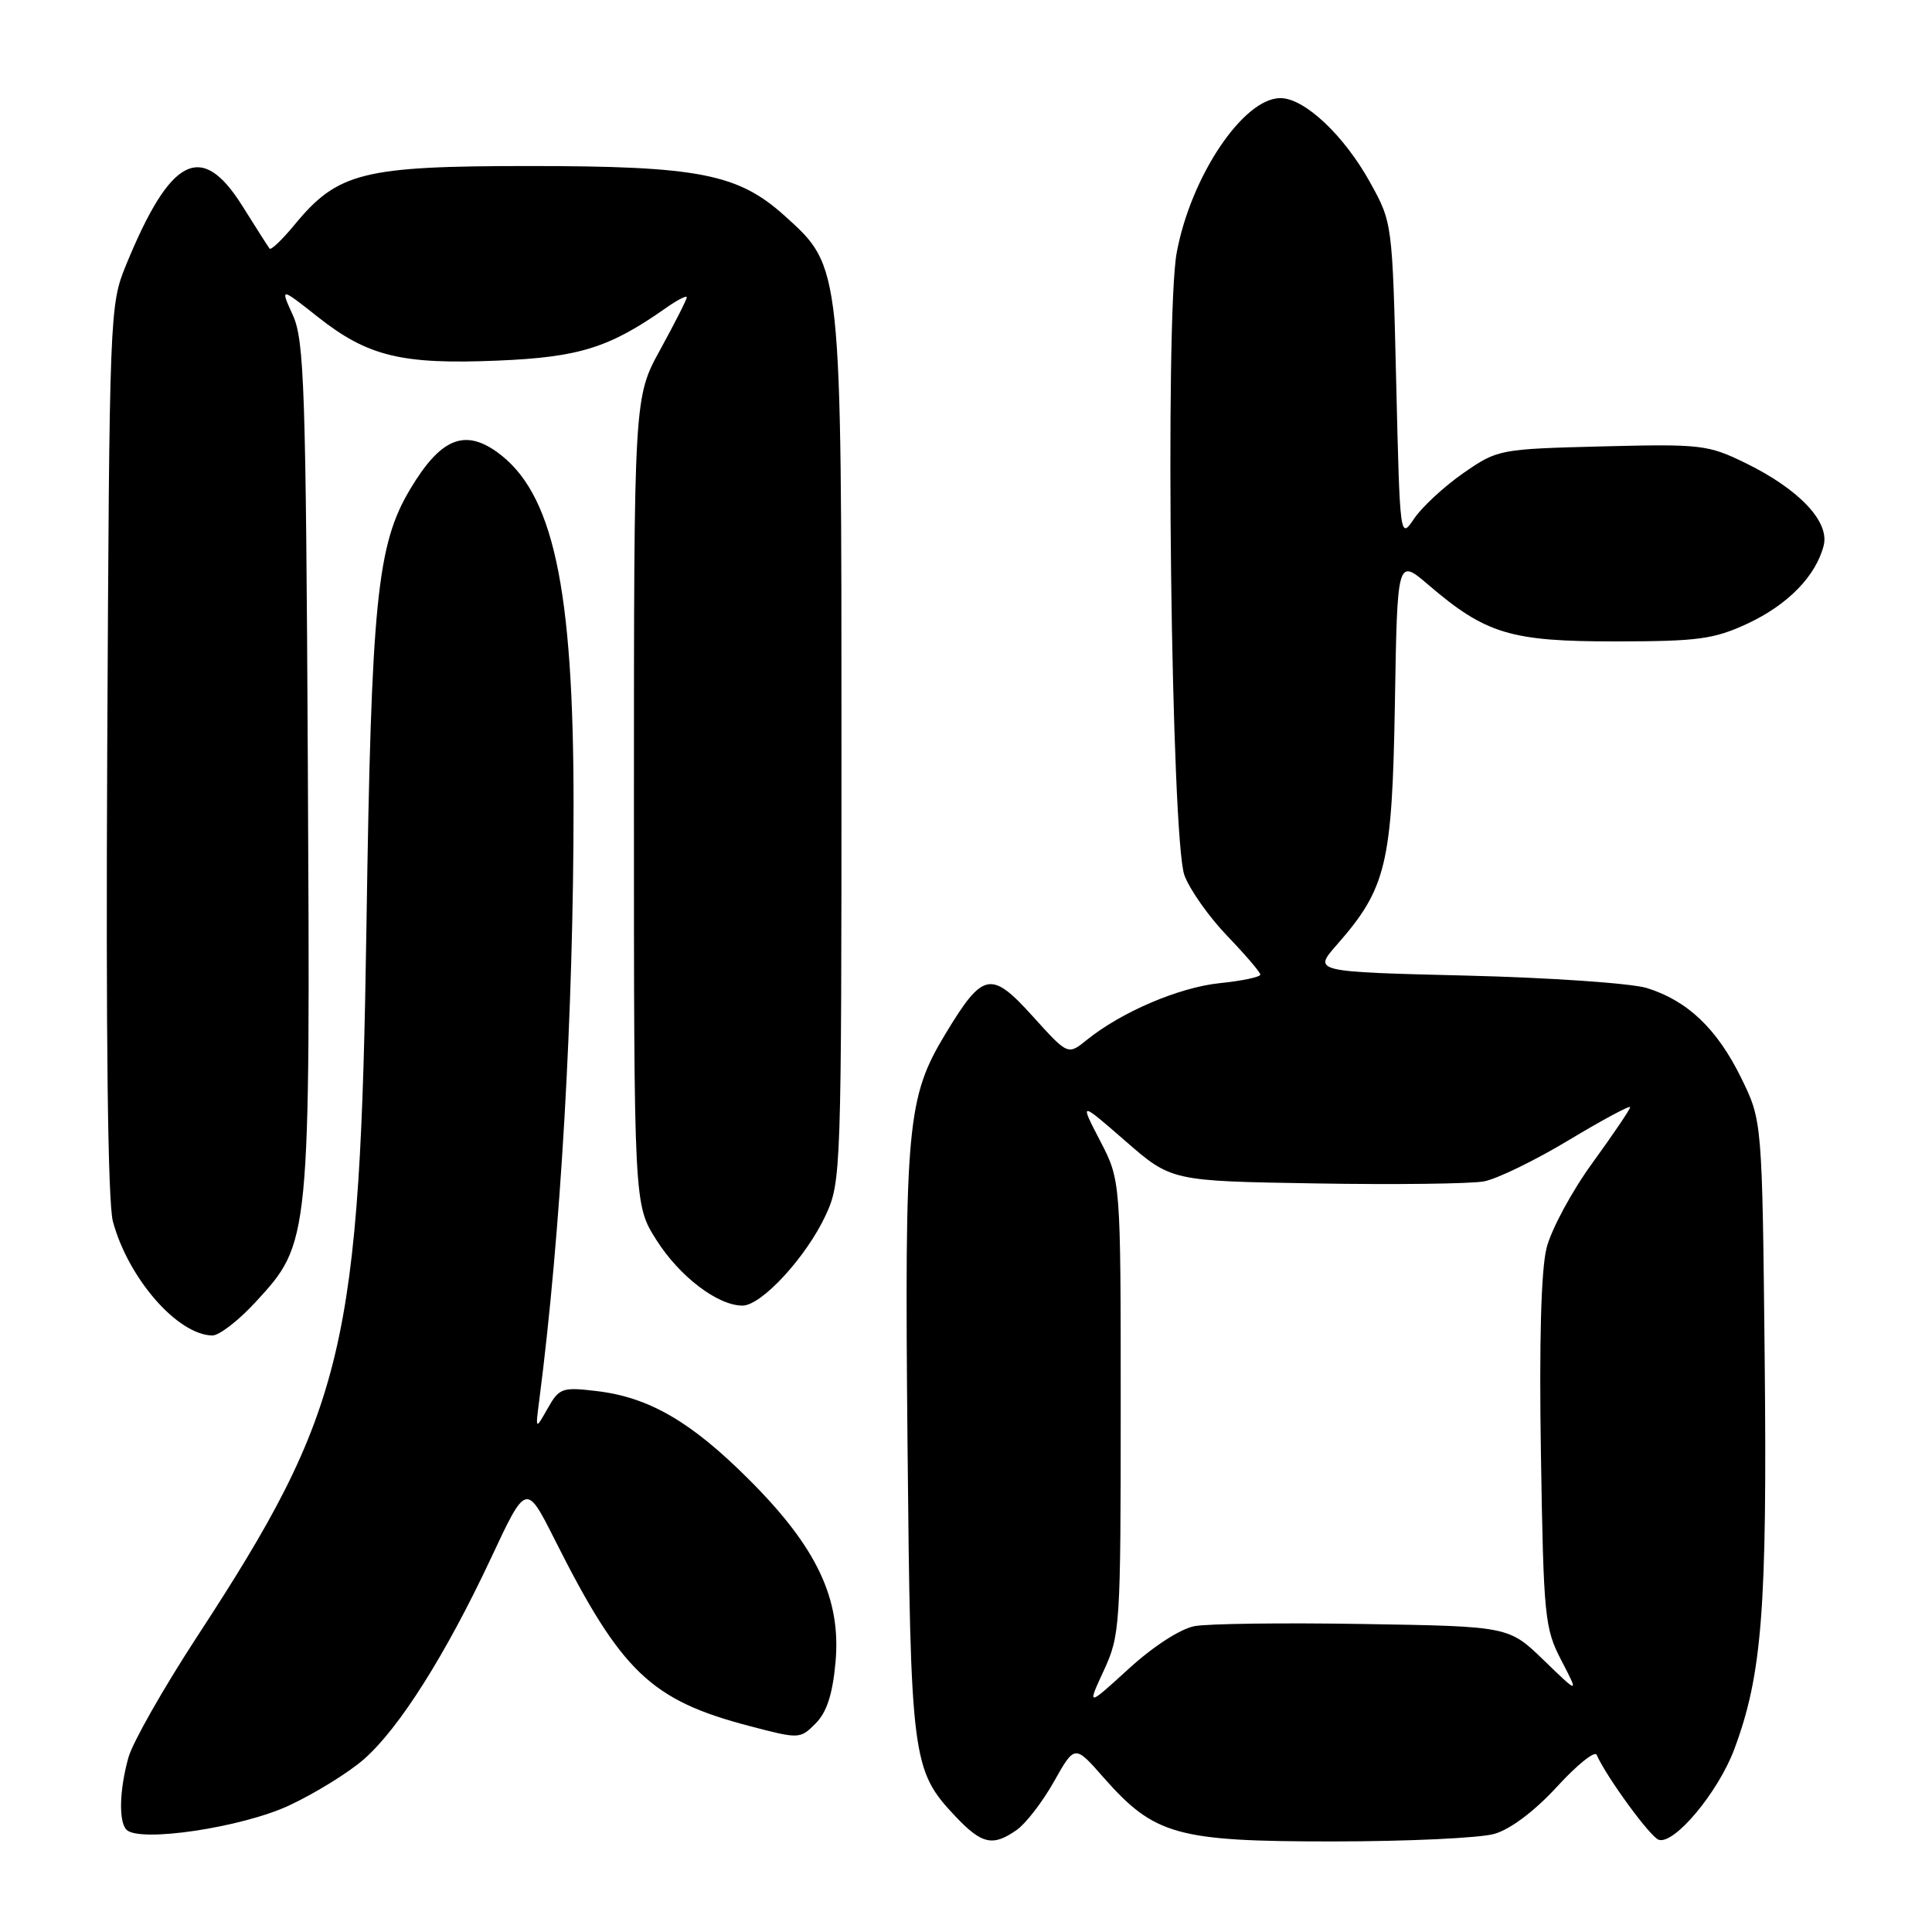 <?xml version="1.0" encoding="UTF-8" standalone="no"?>
<!DOCTYPE svg PUBLIC "-//W3C//DTD SVG 1.1//EN" "http://www.w3.org/Graphics/SVG/1.1/DTD/svg11.dtd" >
<svg xmlns="http://www.w3.org/2000/svg" xmlns:xlink="http://www.w3.org/1999/xlink" version="1.1" viewBox="0 0 256 256">
 <g >
 <path fill="currentColor"
d=" M 134.73 242.47 C 135.93 241.63 138.15 238.75 139.66 236.06 C 142.41 231.18 142.41 231.18 146.21 235.51 C 152.97 243.18 155.91 244.00 176.57 244.00 C 186.44 244.00 196.09 243.55 198.01 243.00 C 200.16 242.38 203.34 239.98 206.31 236.75 C 208.95 233.86 211.32 231.96 211.56 232.52 C 212.87 235.47 218.67 243.42 219.79 243.78 C 221.86 244.45 227.68 237.47 229.81 231.76 C 233.48 221.93 234.17 213.13 233.83 180.00 C 233.50 148.50 233.50 148.50 230.70 142.80 C 227.51 136.31 223.61 132.60 218.22 130.92 C 216.17 130.29 205.39 129.54 194.25 129.27 C 173.99 128.77 173.99 128.77 177.14 125.19 C 183.70 117.71 184.47 114.54 184.83 93.24 C 185.15 73.98 185.15 73.98 189.25 77.48 C 196.87 84.01 200.16 85.00 214.07 84.99 C 225.03 84.98 227.10 84.70 231.58 82.62 C 236.91 80.13 240.63 76.31 241.65 72.27 C 242.44 69.11 238.37 64.82 231.32 61.37 C 226.33 58.93 225.42 58.82 212.29 59.15 C 198.65 59.50 198.45 59.54 193.90 62.69 C 191.37 64.45 188.45 67.15 187.40 68.69 C 185.50 71.50 185.50 71.50 185.00 50.50 C 184.50 29.54 184.49 29.49 181.55 24.18 C 178.09 17.92 172.85 13.00 169.66 13.00 C 164.75 13.00 157.79 23.37 155.92 33.48 C 154.33 42.08 155.19 111.32 156.95 116.00 C 157.67 117.92 160.23 121.54 162.63 124.03 C 165.03 126.53 167.00 128.83 167.00 129.14 C 167.00 129.46 164.59 129.97 161.64 130.27 C 156.22 130.83 148.57 134.10 143.99 137.81 C 141.50 139.82 141.50 139.82 136.84 134.66 C 131.31 128.55 130.26 128.76 125.29 136.97 C 120.19 145.41 119.85 148.99 120.25 191.17 C 120.65 233.13 120.83 234.56 126.58 240.66 C 130.10 244.38 131.55 244.71 134.73 242.47 Z  M 38.34 239.22 C 41.78 237.61 46.24 234.85 48.24 233.09 C 52.90 229.00 59.09 219.20 65.04 206.50 C 69.72 196.50 69.72 196.50 73.50 204.00 C 82.31 221.52 86.23 225.28 99.28 228.70 C 105.91 230.44 106.01 230.44 108.07 228.37 C 109.55 226.89 110.32 224.52 110.71 220.26 C 111.47 211.86 108.24 205.03 99.26 196.06 C 91.58 188.38 86.01 185.14 79.03 184.32 C 74.49 183.78 74.10 183.92 72.57 186.62 C 70.94 189.50 70.94 189.50 71.46 185.50 C 74.30 163.54 76.00 134.10 76.00 106.67 C 76.00 77.68 73.28 65.19 65.82 59.87 C 61.49 56.79 58.33 58.15 54.35 64.82 C 49.95 72.17 49.20 79.61 48.56 122.50 C 47.72 178.62 45.79 186.74 26.11 216.87 C 21.67 223.67 17.58 230.87 17.02 232.87 C 15.82 237.17 15.71 241.36 16.75 242.44 C 18.44 244.19 32.06 242.16 38.34 239.22 Z  M 33.82 172.58 C 41.13 164.64 41.12 164.81 40.79 101.36 C 40.53 51.47 40.32 45.10 38.81 41.78 C 37.12 38.05 37.12 38.05 42.12 42.00 C 48.74 47.23 53.23 48.32 66.00 47.78 C 76.76 47.33 80.77 46.07 88.25 40.80 C 89.76 39.74 91.00 39.10 91.00 39.40 C 91.00 39.69 89.42 42.80 87.50 46.30 C 84.00 52.67 84.00 52.67 84.00 106.14 C 84.00 159.61 84.00 159.61 86.98 164.31 C 90.05 169.15 95.09 172.99 98.38 173.00 C 100.91 173.00 106.85 166.55 109.42 161.00 C 111.45 156.61 111.50 155.17 111.50 99.50 C 111.50 34.96 111.55 35.44 104.00 28.62 C 97.80 23.02 92.58 22.00 70.13 22.00 C 48.06 22.00 44.76 22.83 39.03 29.78 C 37.39 31.77 35.90 33.19 35.72 32.94 C 35.53 32.70 33.90 30.14 32.09 27.25 C 26.69 18.65 22.59 20.75 16.70 35.12 C 14.53 40.43 14.50 41.32 14.21 99.25 C 14.02 137.50 14.29 159.35 14.96 161.85 C 16.99 169.38 23.50 176.86 28.12 176.96 C 29.02 176.98 31.58 175.01 33.82 172.58 Z  M 146.27 221.33 C 148.42 216.67 148.50 215.42 148.50 186.46 C 148.50 156.42 148.50 156.42 145.77 151.16 C 143.04 145.90 143.04 145.90 149.13 151.20 C 155.22 156.50 155.22 156.50 174.36 156.81 C 184.89 156.99 194.91 156.86 196.63 156.54 C 198.35 156.22 203.41 153.76 207.88 151.07 C 212.34 148.39 216.00 146.42 216.00 146.71 C 216.00 146.99 213.76 150.30 211.03 154.06 C 208.29 157.82 205.55 162.90 204.93 165.36 C 204.20 168.25 203.94 177.84 204.18 192.66 C 204.53 214.25 204.67 215.75 206.88 220.00 C 209.22 224.50 209.22 224.50 204.57 220.00 C 199.92 215.50 199.92 215.50 180.71 215.19 C 170.14 215.01 160.06 215.14 158.29 215.47 C 156.40 215.83 152.81 218.15 149.56 221.12 C 144.04 226.16 144.04 226.16 146.27 221.33 Z "/>
</g>
</svg>